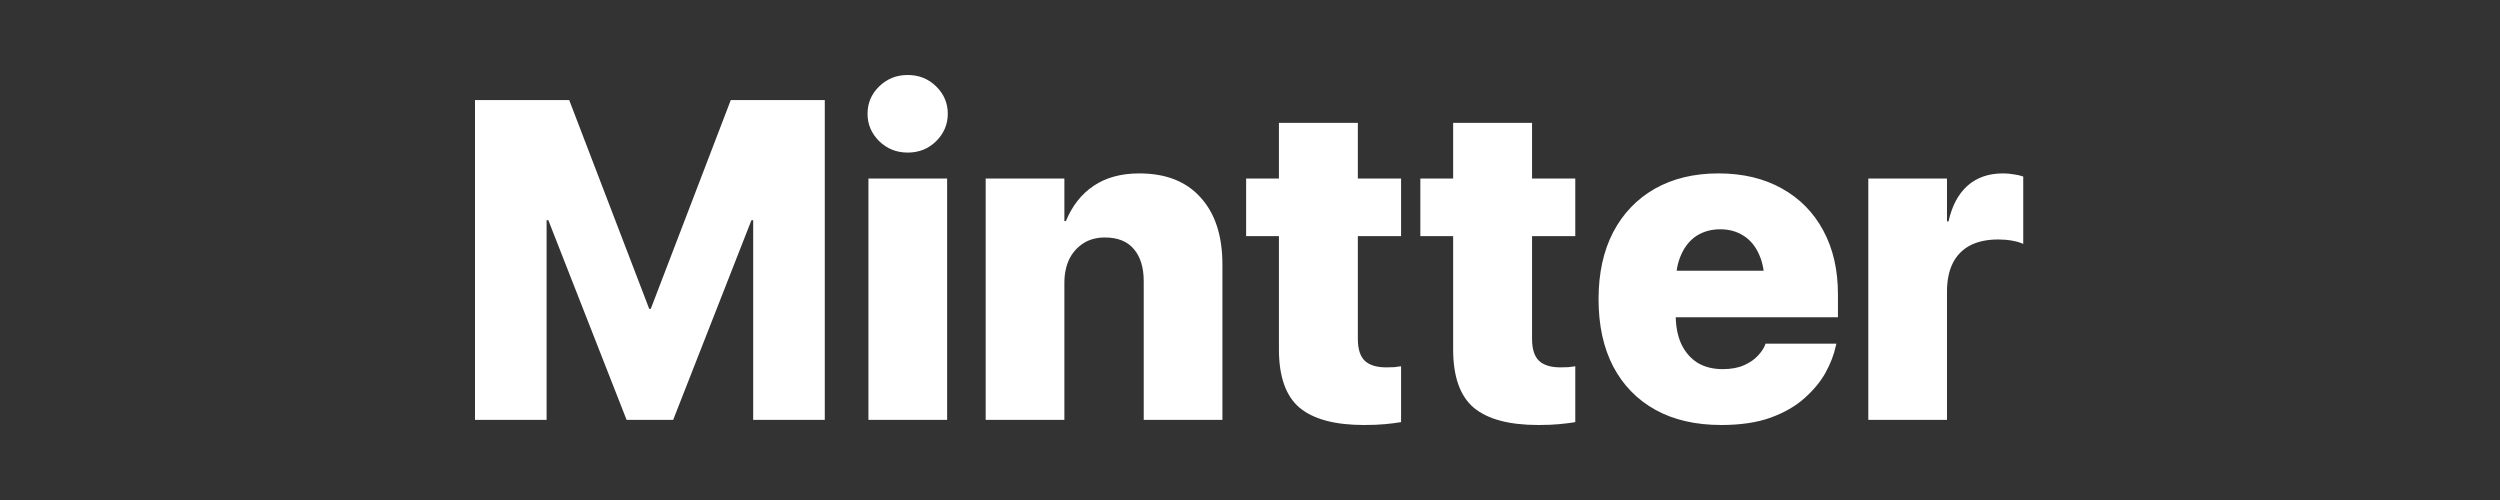 <svg xmlns="http://www.w3.org/2000/svg" width="500" height="100" fill="none" viewBox="0 0 500 100"><rect x="0" y="0" width="500" height="100" fill="#333333" stroke="none"/><path fill="#fff" d="M95 83.98H109.319V44.038H116.854L100.941 21.784L125.323 83.98H134.631L159.014 21.784L143.098 44.038H150.636V83.98H164.955V20.011H146.157L130.155 61.77H129.843L113.841 20.013H95V83.98ZM173.686 83.98H189.424V35.704H173.686V83.98ZM181.533 30.517C183.809 30.517 185.716 29.747 187.253 28.212C188.789 26.674 189.556 24.857 189.556 22.759C189.556 20.631 188.789 18.813 187.253 17.307C185.714 15.77 183.809 15 181.531 15C179.285 15 177.379 15.77 175.812 17.305C174.276 18.811 173.508 20.629 173.508 22.756C173.508 24.857 174.276 26.672 175.814 28.21C177.379 29.747 179.285 30.515 181.531 30.515L181.533 30.517ZM197.137 83.98H212.875V56.585C212.875 54.781 213.201 53.2 213.85 51.84C214.483 50.535 215.465 49.43 216.688 48.649C217.898 47.879 219.333 47.496 220.987 47.496C223.559 47.496 225.495 48.278 226.795 49.845C228.096 51.383 228.745 53.524 228.745 56.273V83.98H244.483V52.904C244.483 47.171 243.035 42.708 240.137 39.517C237.272 36.294 233.178 34.683 227.859 34.683C224.224 34.683 221.18 35.512 218.727 37.166C216.274 38.822 214.427 41.173 213.185 44.214H212.875V35.704H197.137V83.98V83.98ZM272.812 85C274.465 85 275.898 84.941 277.11 84.822C278.149 84.727 279.184 84.594 280.213 84.424V73.253L278.882 73.43C278.44 73.458 277.894 73.474 277.244 73.474C275.35 73.474 273.933 73.046 272.987 72.187C272.04 71.301 271.568 69.825 271.568 67.754V47.228H280.213V35.704H271.568V24.576H255.787V35.704H249.226V47.23H255.787V69.882C255.787 75.321 257.16 79.207 259.91 81.542C262.687 83.847 266.987 85 272.81 85H272.812ZM307.653 85C309.309 85 310.741 84.941 311.953 84.822C313.165 84.704 314.199 84.572 315.056 84.424V73.253L313.728 73.43C313.181 73.462 312.633 73.476 312.085 73.474C310.195 73.474 308.776 73.046 307.83 72.187C306.885 71.301 306.411 69.825 306.411 67.754V47.228H315.056V35.704H306.411V24.576H290.63V35.704H284.069V47.23H290.63V69.882C290.63 75.321 292.005 79.207 294.753 81.542C297.532 83.847 301.83 85 307.653 85V85ZM344.227 85C348.097 85 351.393 84.51 354.111 83.535C356.86 82.531 359.122 81.23 360.894 79.636C362.696 78.039 364.101 76.34 365.106 74.538C366.111 72.704 366.79 70.945 367.145 69.262L367.277 68.729H353.092L353.047 68.907C352.812 69.588 352.338 70.312 351.63 71.078C350.949 71.847 350.019 72.499 348.837 73.032C347.655 73.563 346.22 73.827 344.536 73.827C342.587 73.827 340.901 73.399 339.482 72.544C338.094 71.656 337.015 70.399 336.247 68.775C335.507 67.148 335.138 65.198 335.138 62.923V56.804C335.138 54.499 335.507 52.535 336.247 50.909C336.985 49.255 338.019 47.998 339.35 47.141C340.71 46.285 342.275 45.856 344.049 45.856C345.821 45.856 347.373 46.285 348.703 47.141C350.033 47.97 351.067 49.209 351.805 50.865C352.546 52.49 352.915 54.469 352.915 56.806V62.879L360.229 54.146H327.425V63.453H367.589V58.843C367.589 53.966 366.612 49.725 364.662 46.119C362.712 42.485 359.949 39.677 356.373 37.697C352.796 35.688 348.571 34.681 343.694 34.681C338.817 34.681 334.577 35.702 330.971 37.741C327.395 39.779 324.616 42.675 322.637 46.431C320.687 50.183 319.712 54.645 319.712 59.818V59.861C319.712 65.064 320.687 69.54 322.637 73.294C324.616 77.048 327.439 79.945 331.104 81.982C334.769 83.993 339.142 84.998 344.227 84.998V85ZM373.662 83.98H389.398V58.358C389.398 56.082 389.783 54.173 390.551 52.638C391.301 51.121 392.511 49.88 394.008 49.091C395.546 48.294 397.423 47.895 399.639 47.895C400.585 47.895 401.487 47.968 402.343 48.116C403.229 48.264 403.997 48.485 404.648 48.781V35.305C404.056 35.098 403.407 34.95 402.698 34.861C401.995 34.741 401.283 34.681 400.569 34.683C397.703 34.683 395.339 35.512 393.477 37.166C391.644 38.822 390.389 41.187 389.71 44.26H389.398V35.704H373.662V83.98V83.98Z"/></svg>